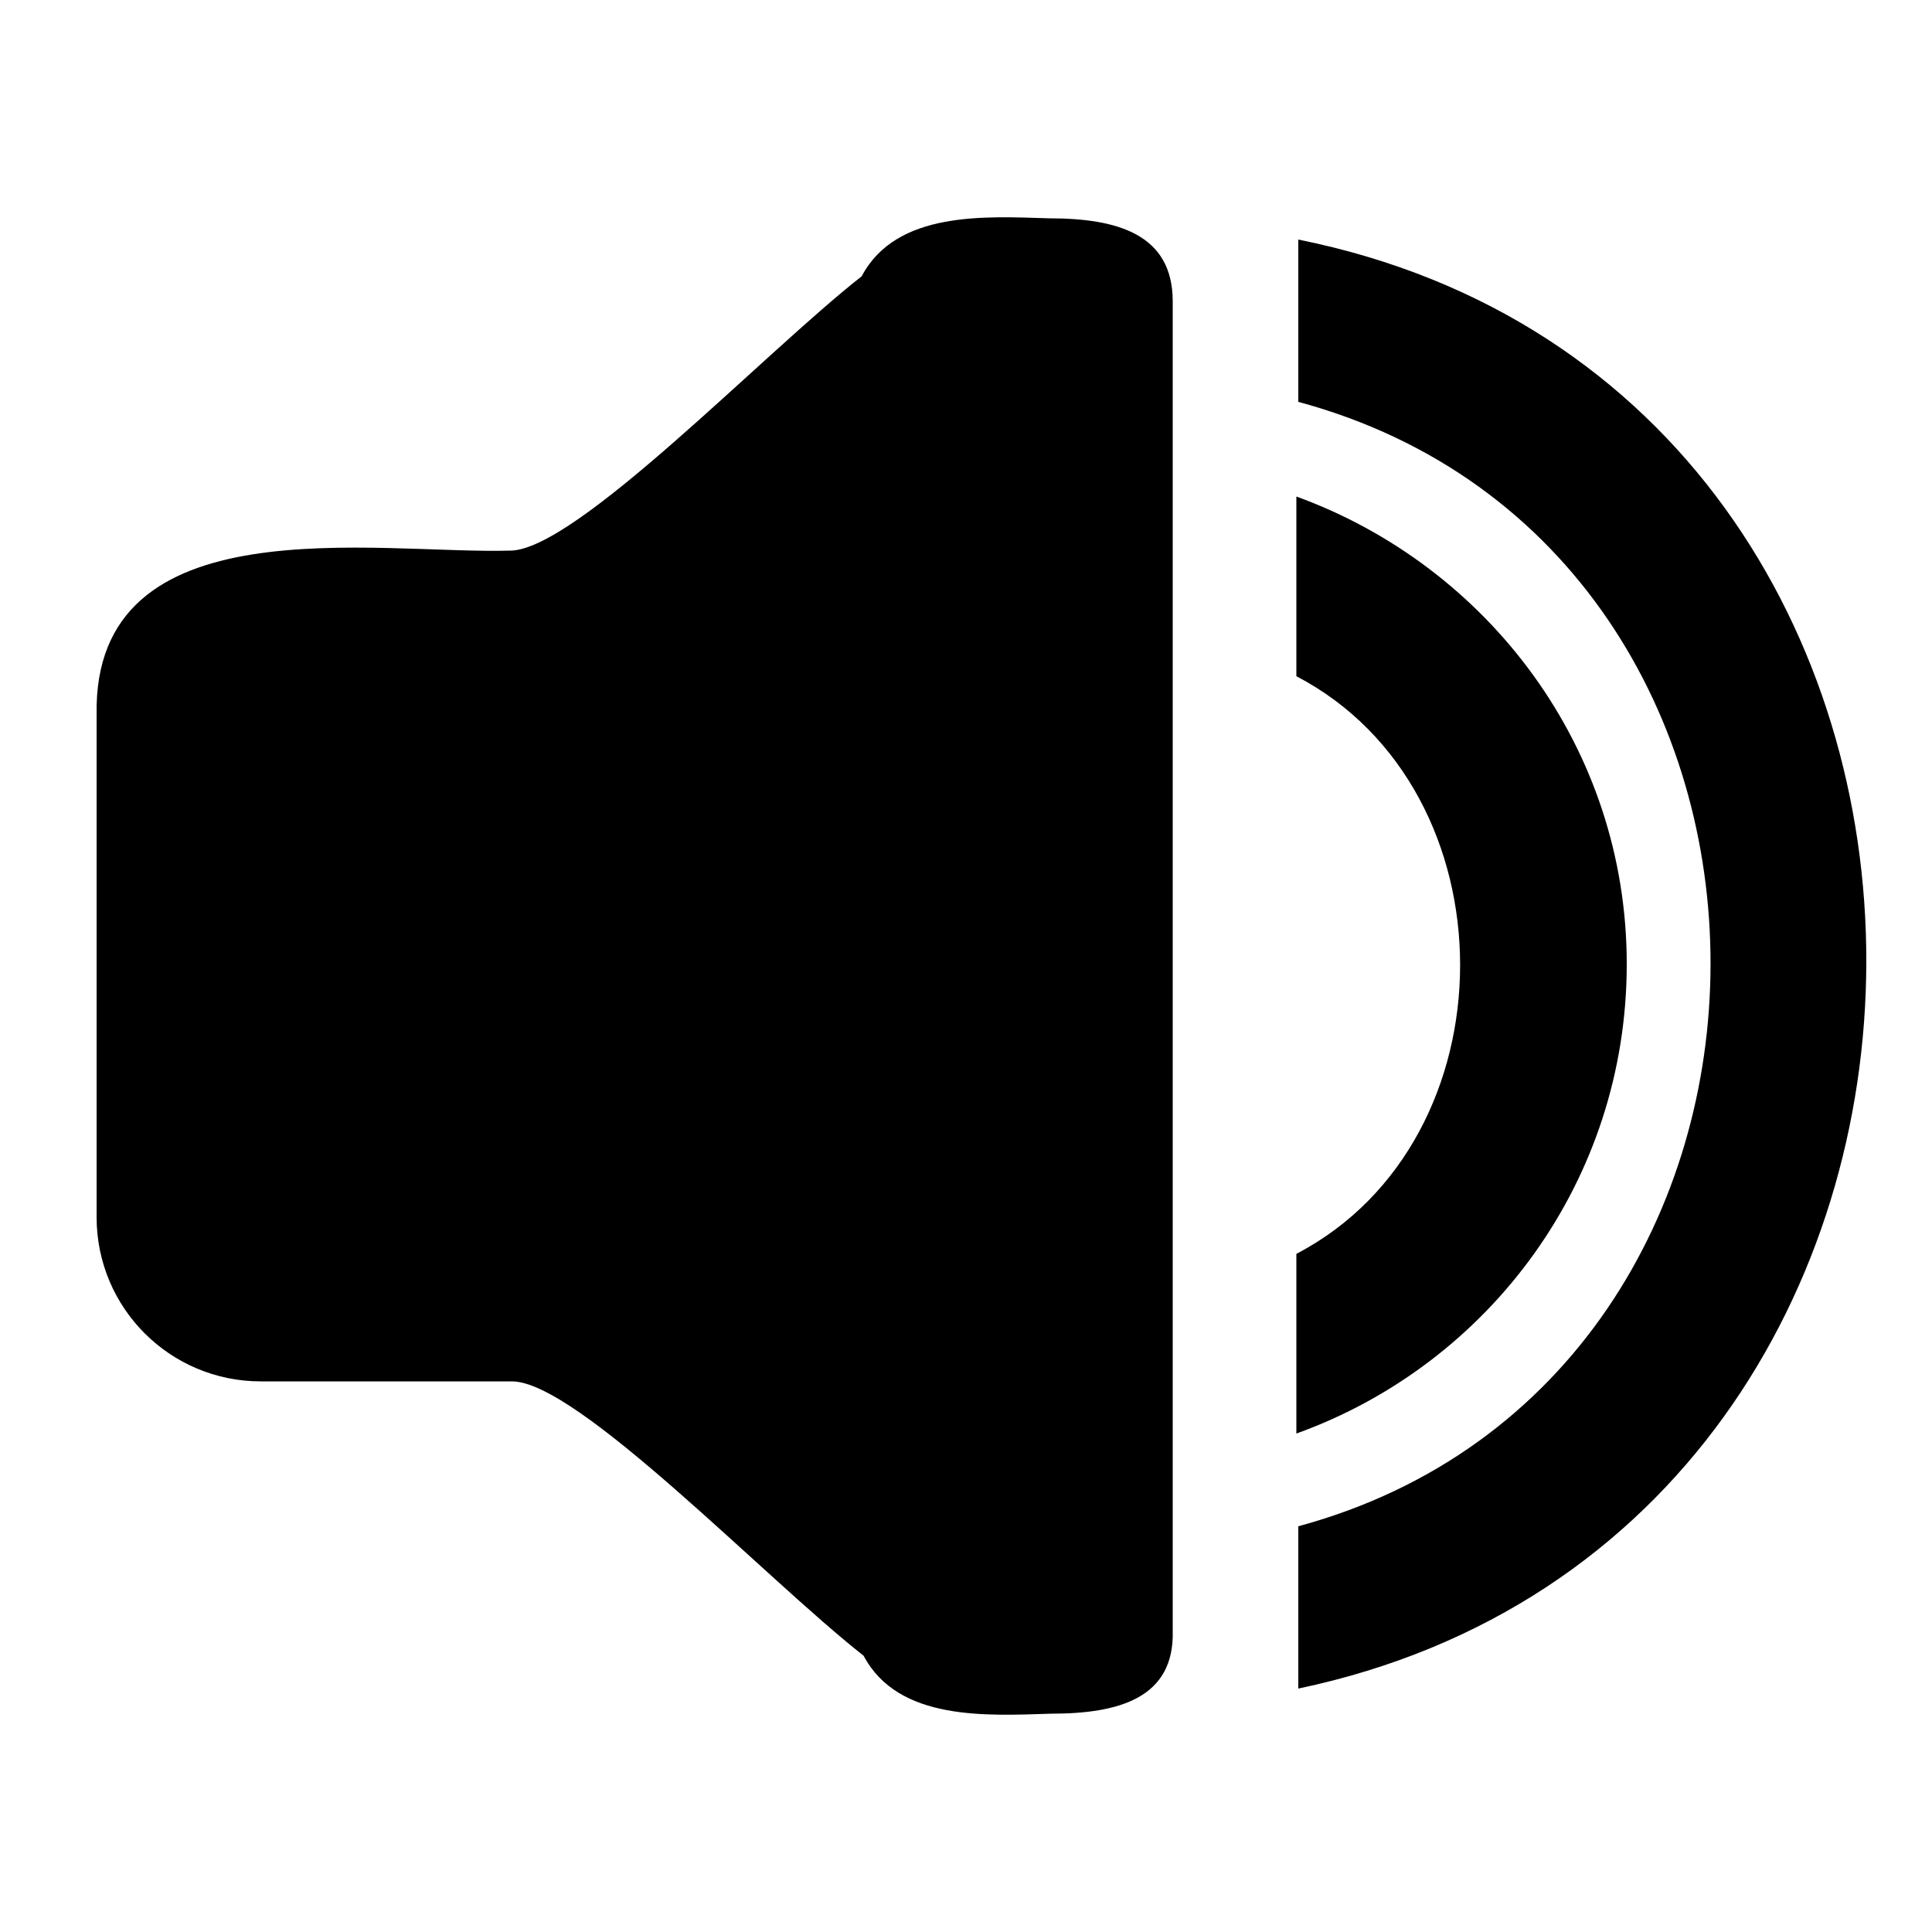 <?xml version="1.0" encoding="utf-8"?>
<!-- Generator: Adobe Illustrator 24.1.3, SVG Export Plug-In . SVG Version: 6.00 Build 0)  -->
<svg version="1.1" id="Layer_1" xmlns="http://www.w3.org/2000/svg" xmlns:xlink="http://www.w3.org/1999/xlink" x="0px" y="0px"
	 viewBox="0 0 100 100" style="enable-background:new 0 0 100 100;" xml:space="preserve">
<path d="M67.2,87.4V79c28.4-7.7,28.5-50.5,0-58.2v-8.4C106.5,20.3,106.3,79.2,67.2,87.4z M54.4,88.7
	c-3.3,0.1-7.9,0.4-9.7-3c-5.1-4-14.8-14.2-18.2-14.2h-13c-4.7,0-8.5-3.8-8.5-8.5V37c-0.2-11,14.5-8.3,21.4-8.5
	c3.4,0,13.1-10.2,18.2-14.2c1.8-3.4,6.4-3.1,9.7-3c3.5,0,6.4,0.8,6.4,4.3v68.8C60.8,87.9,57.9,88.7,54.4,88.7z M84.2,49.9
	c0,11.2-7.1,20.7-17.1,24.3v-9.3c11.3-5.9,11.3-24,0-29.9v-9.3C77,29.3,84.2,38.7,84.2,49.9z"/>
</svg>
